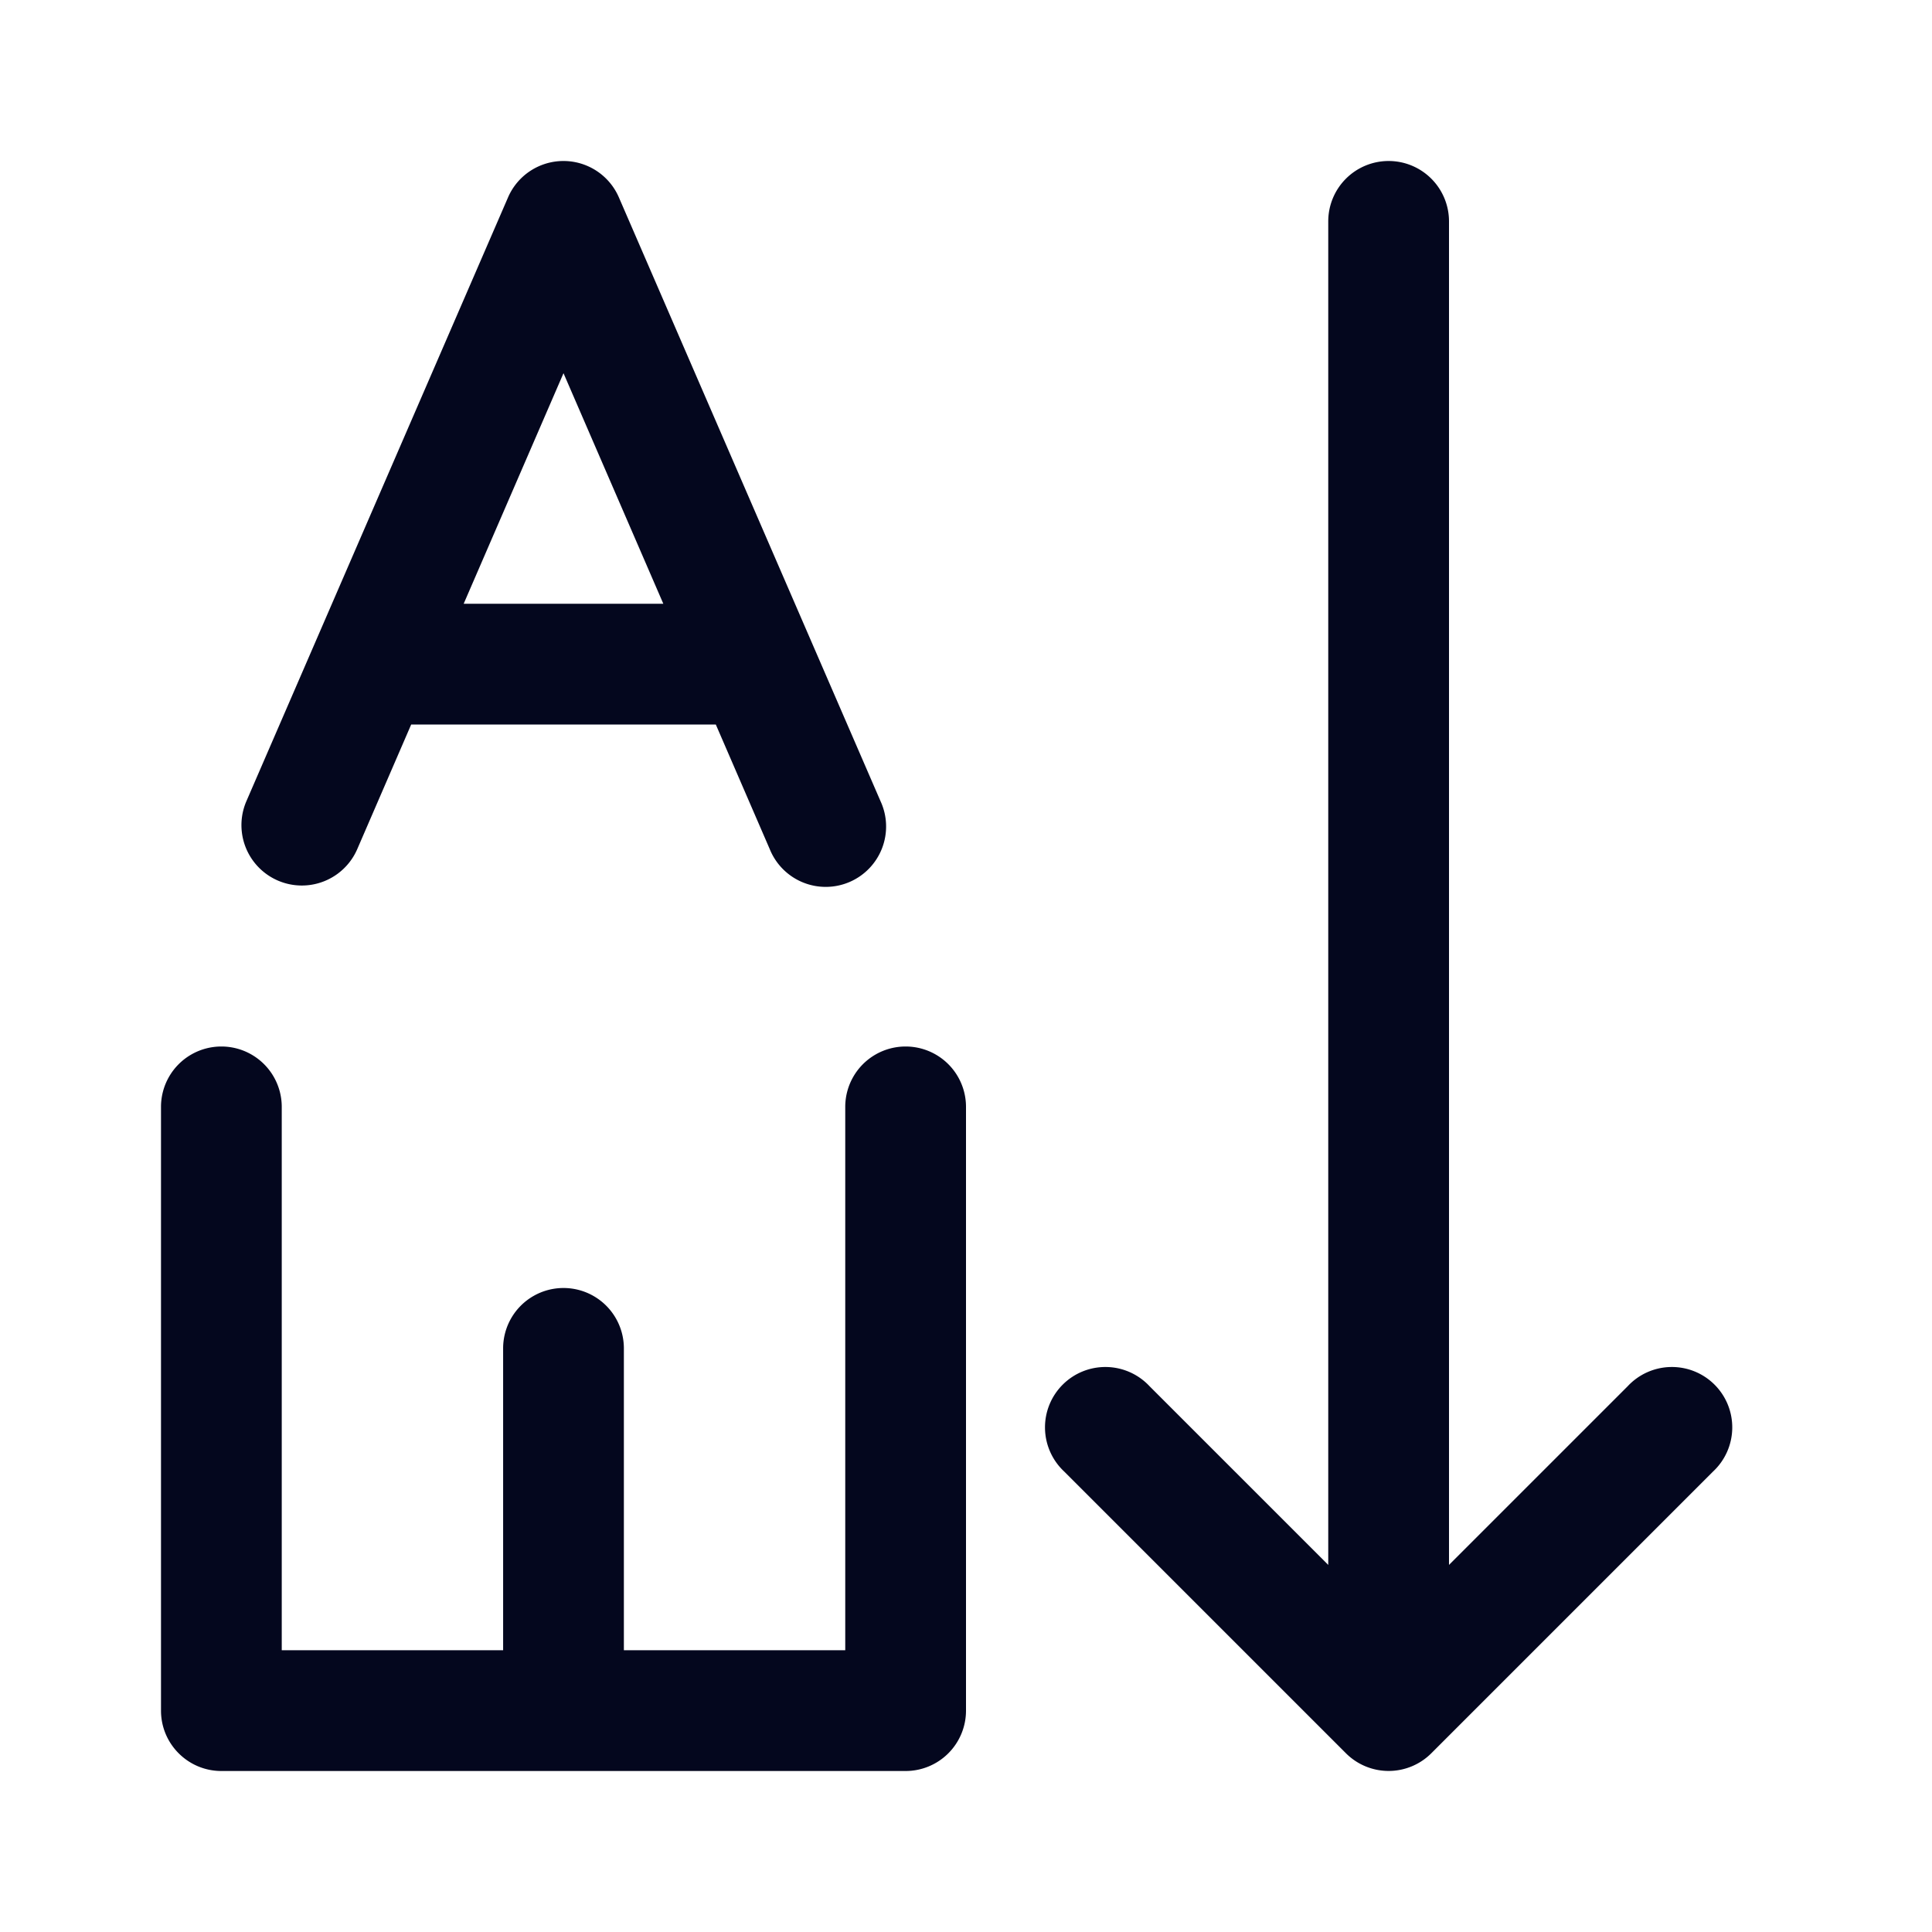 <svg xmlns="http://www.w3.org/2000/svg" width="24" height="24" fill="none"><path fill="#04071E" d="M7 2a.75.75 0 0 1 .688.452l3.25 7.5a.75.75 0 1 1-1.376.596L8.892 9H5.108l-.67 1.548a.75.75 0 1 1-1.377-.596l3.25-7.5A.75.75 0 0 1 7 2m0 2.636L5.76 7.5H8.24zM3.5 13.75a.75.75 0 0 0-1.5 0v7.5c0 .414.336.75.75.75h8.5a.75.75 0 0 0 .75-.75v-7.5a.75.75 0 0 0-1.5 0v6.75H7.75v-3.75a.75.75 0 0 0-1.5 0v3.75H3.5zM17.25 2a.75.75 0 0 1 .75.75v16.69l2.22-2.22a.75.75 0 1 1 1.06 1.06l-3.5 3.5a.75.75 0 0 1-1.06 0l-3.5-3.5a.75.75 0 1 1 1.06-1.06l2.22 2.22V2.75a.75.75 0 0 1 .75-.75"/></svg>
